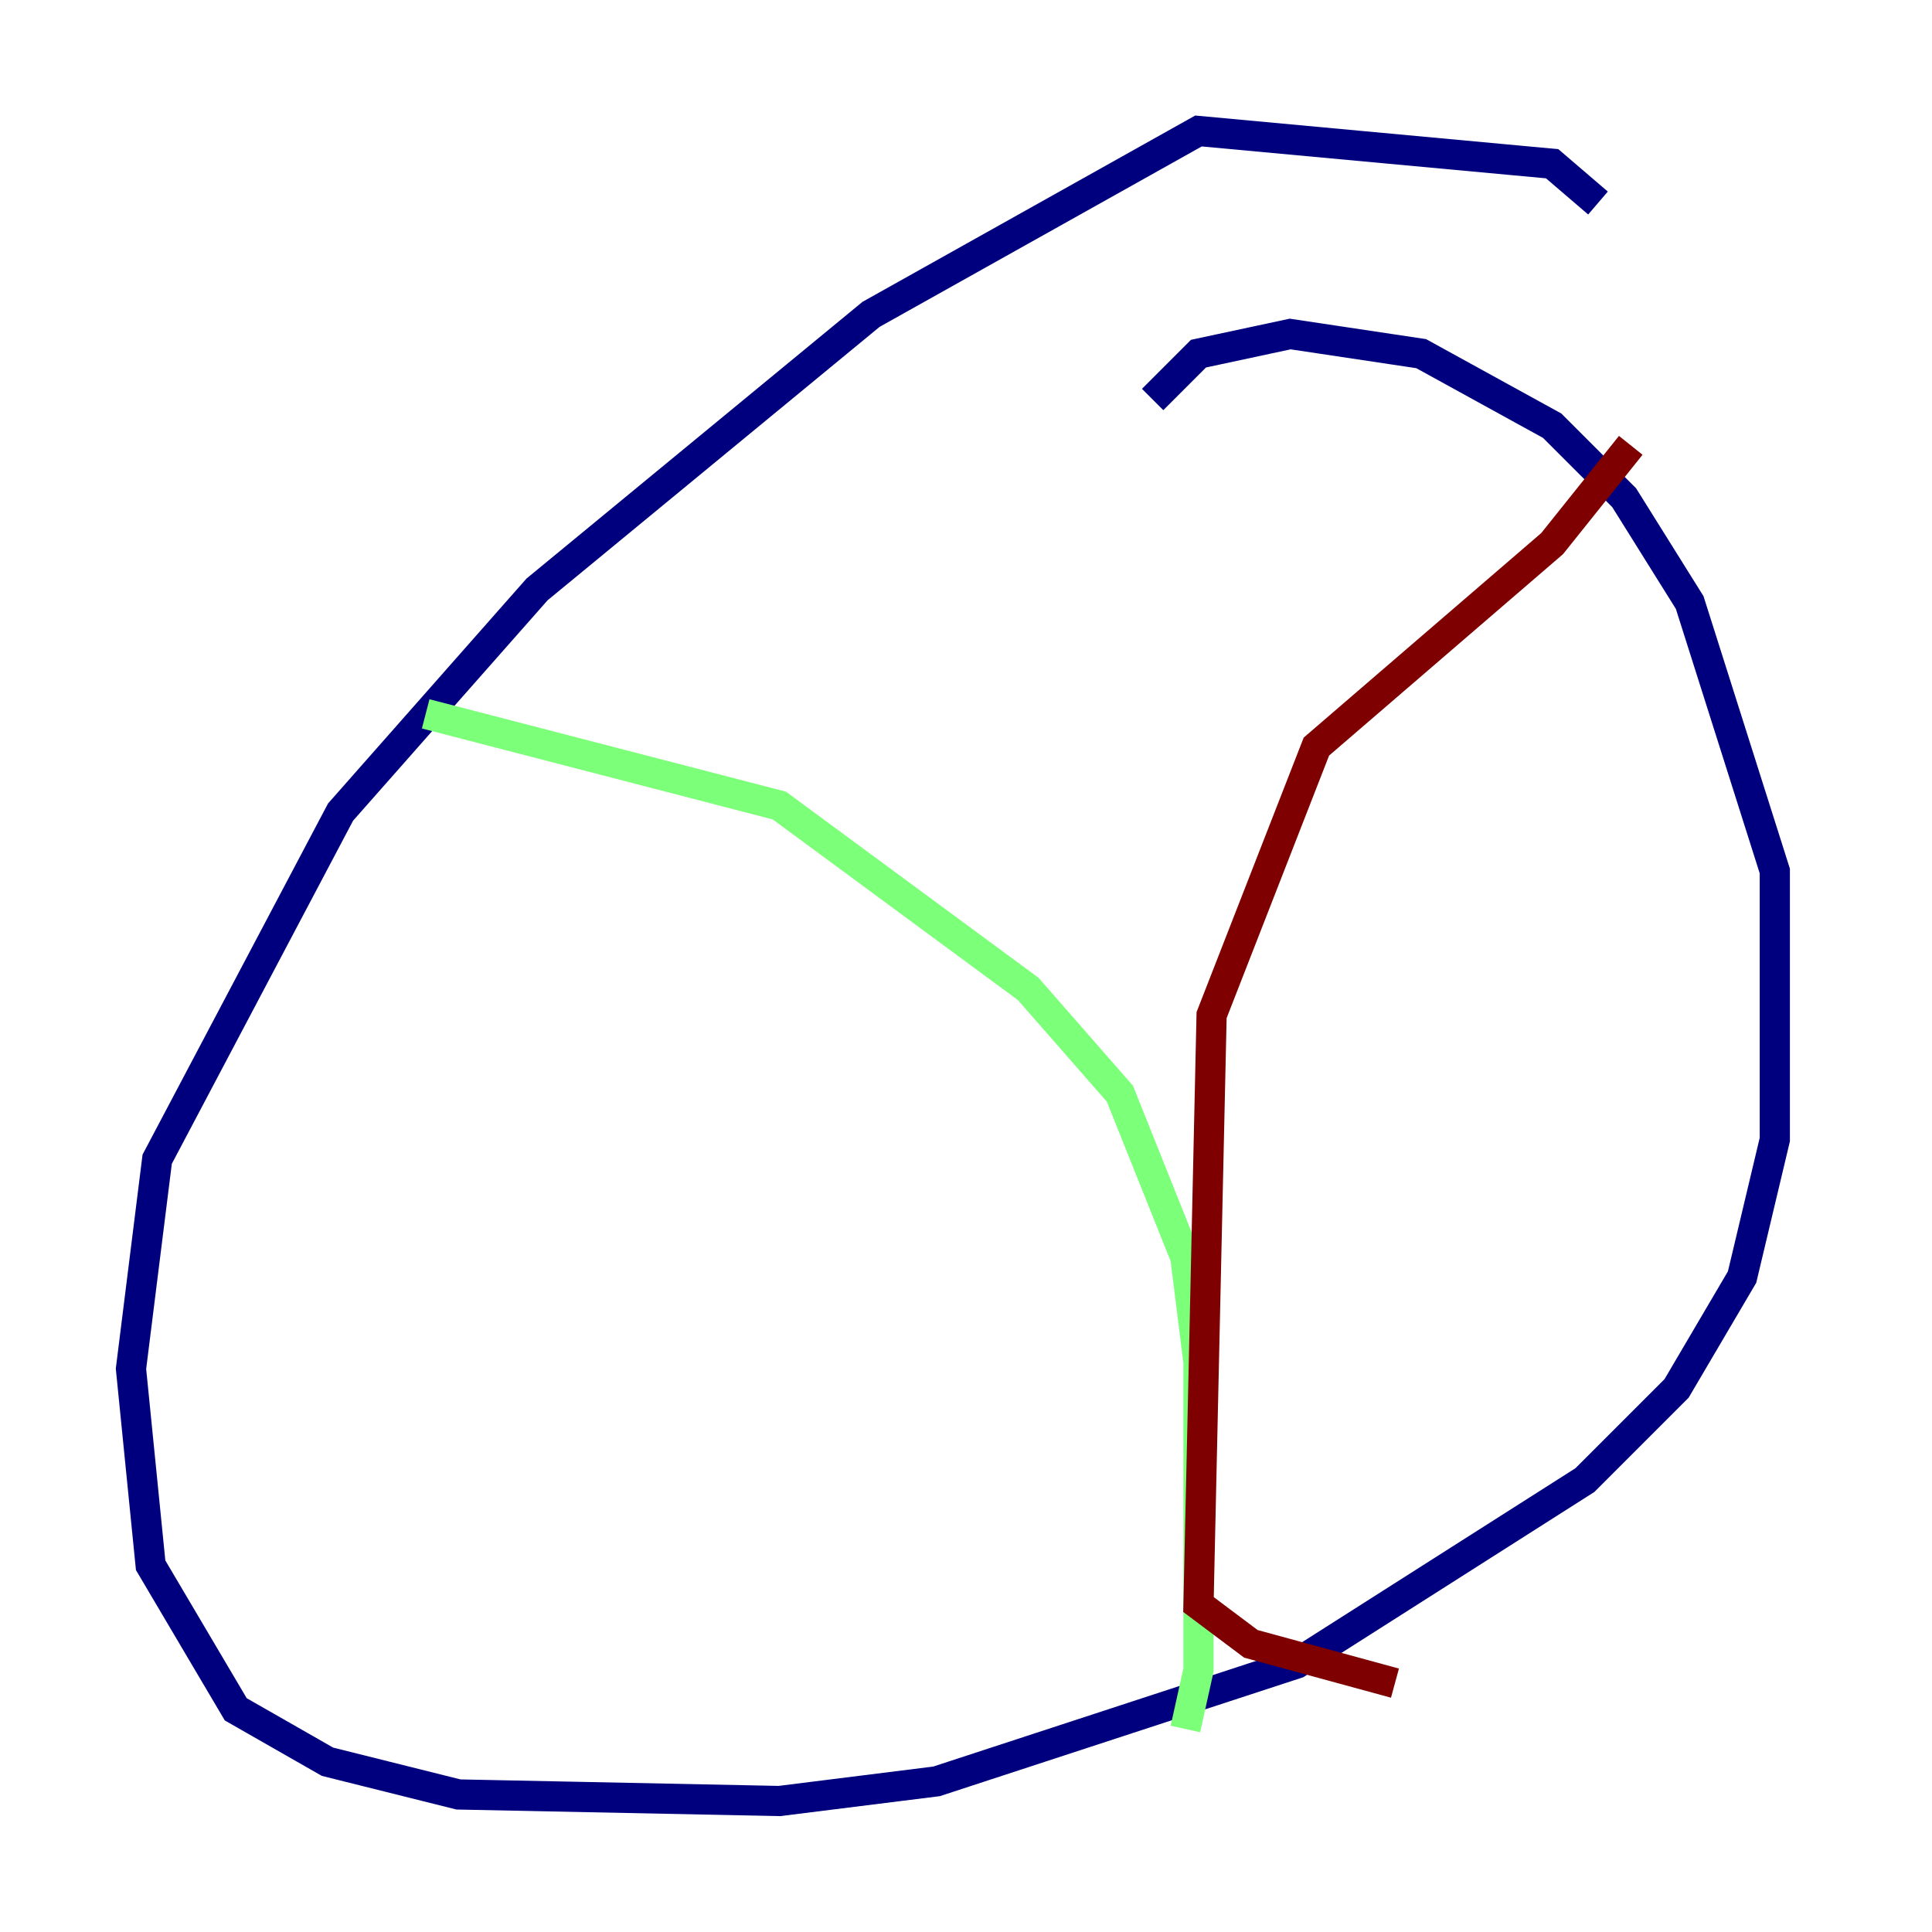 <?xml version="1.0" encoding="utf-8" ?>
<svg baseProfile="tiny" height="128" version="1.2" viewBox="0,0,128,128" width="128" xmlns="http://www.w3.org/2000/svg" xmlns:ev="http://www.w3.org/2001/xml-events" xmlns:xlink="http://www.w3.org/1999/xlink"><defs /><polyline fill="none" points="105.871,13.451 102.834,10.848 79.403,8.678 57.709,20.827 35.58,39.051 22.563,53.803 10.414,76.8 8.678,90.685 9.98,103.702 15.62,113.248 21.695,116.719 30.373,118.888 51.634,119.322 62.047,118.02 85.912,110.21 105.003,98.061 111.078,91.986 115.417,84.61 117.586,75.498 117.586,57.709 111.946,39.919 107.607,32.976 102.834,28.203 94.156,23.43 85.478,22.129 79.403,23.43 76.366,26.468" stroke="#00007f" stroke-width="2" /><polyline fill="none" points="28.203,47.295 51.634,53.37 68.122,65.519 74.197,72.461 78.536,83.308 79.403,90.251 79.403,110.644 78.536,114.549" stroke="#7cff79" stroke-width="2" /><polyline fill="none" points="108.041,29.505 102.834,36.014 87.214,49.464 80.271,67.254 79.403,106.305 82.875,108.909 92.42,111.512" stroke="#7f0000" stroke-width="2" /></svg>
